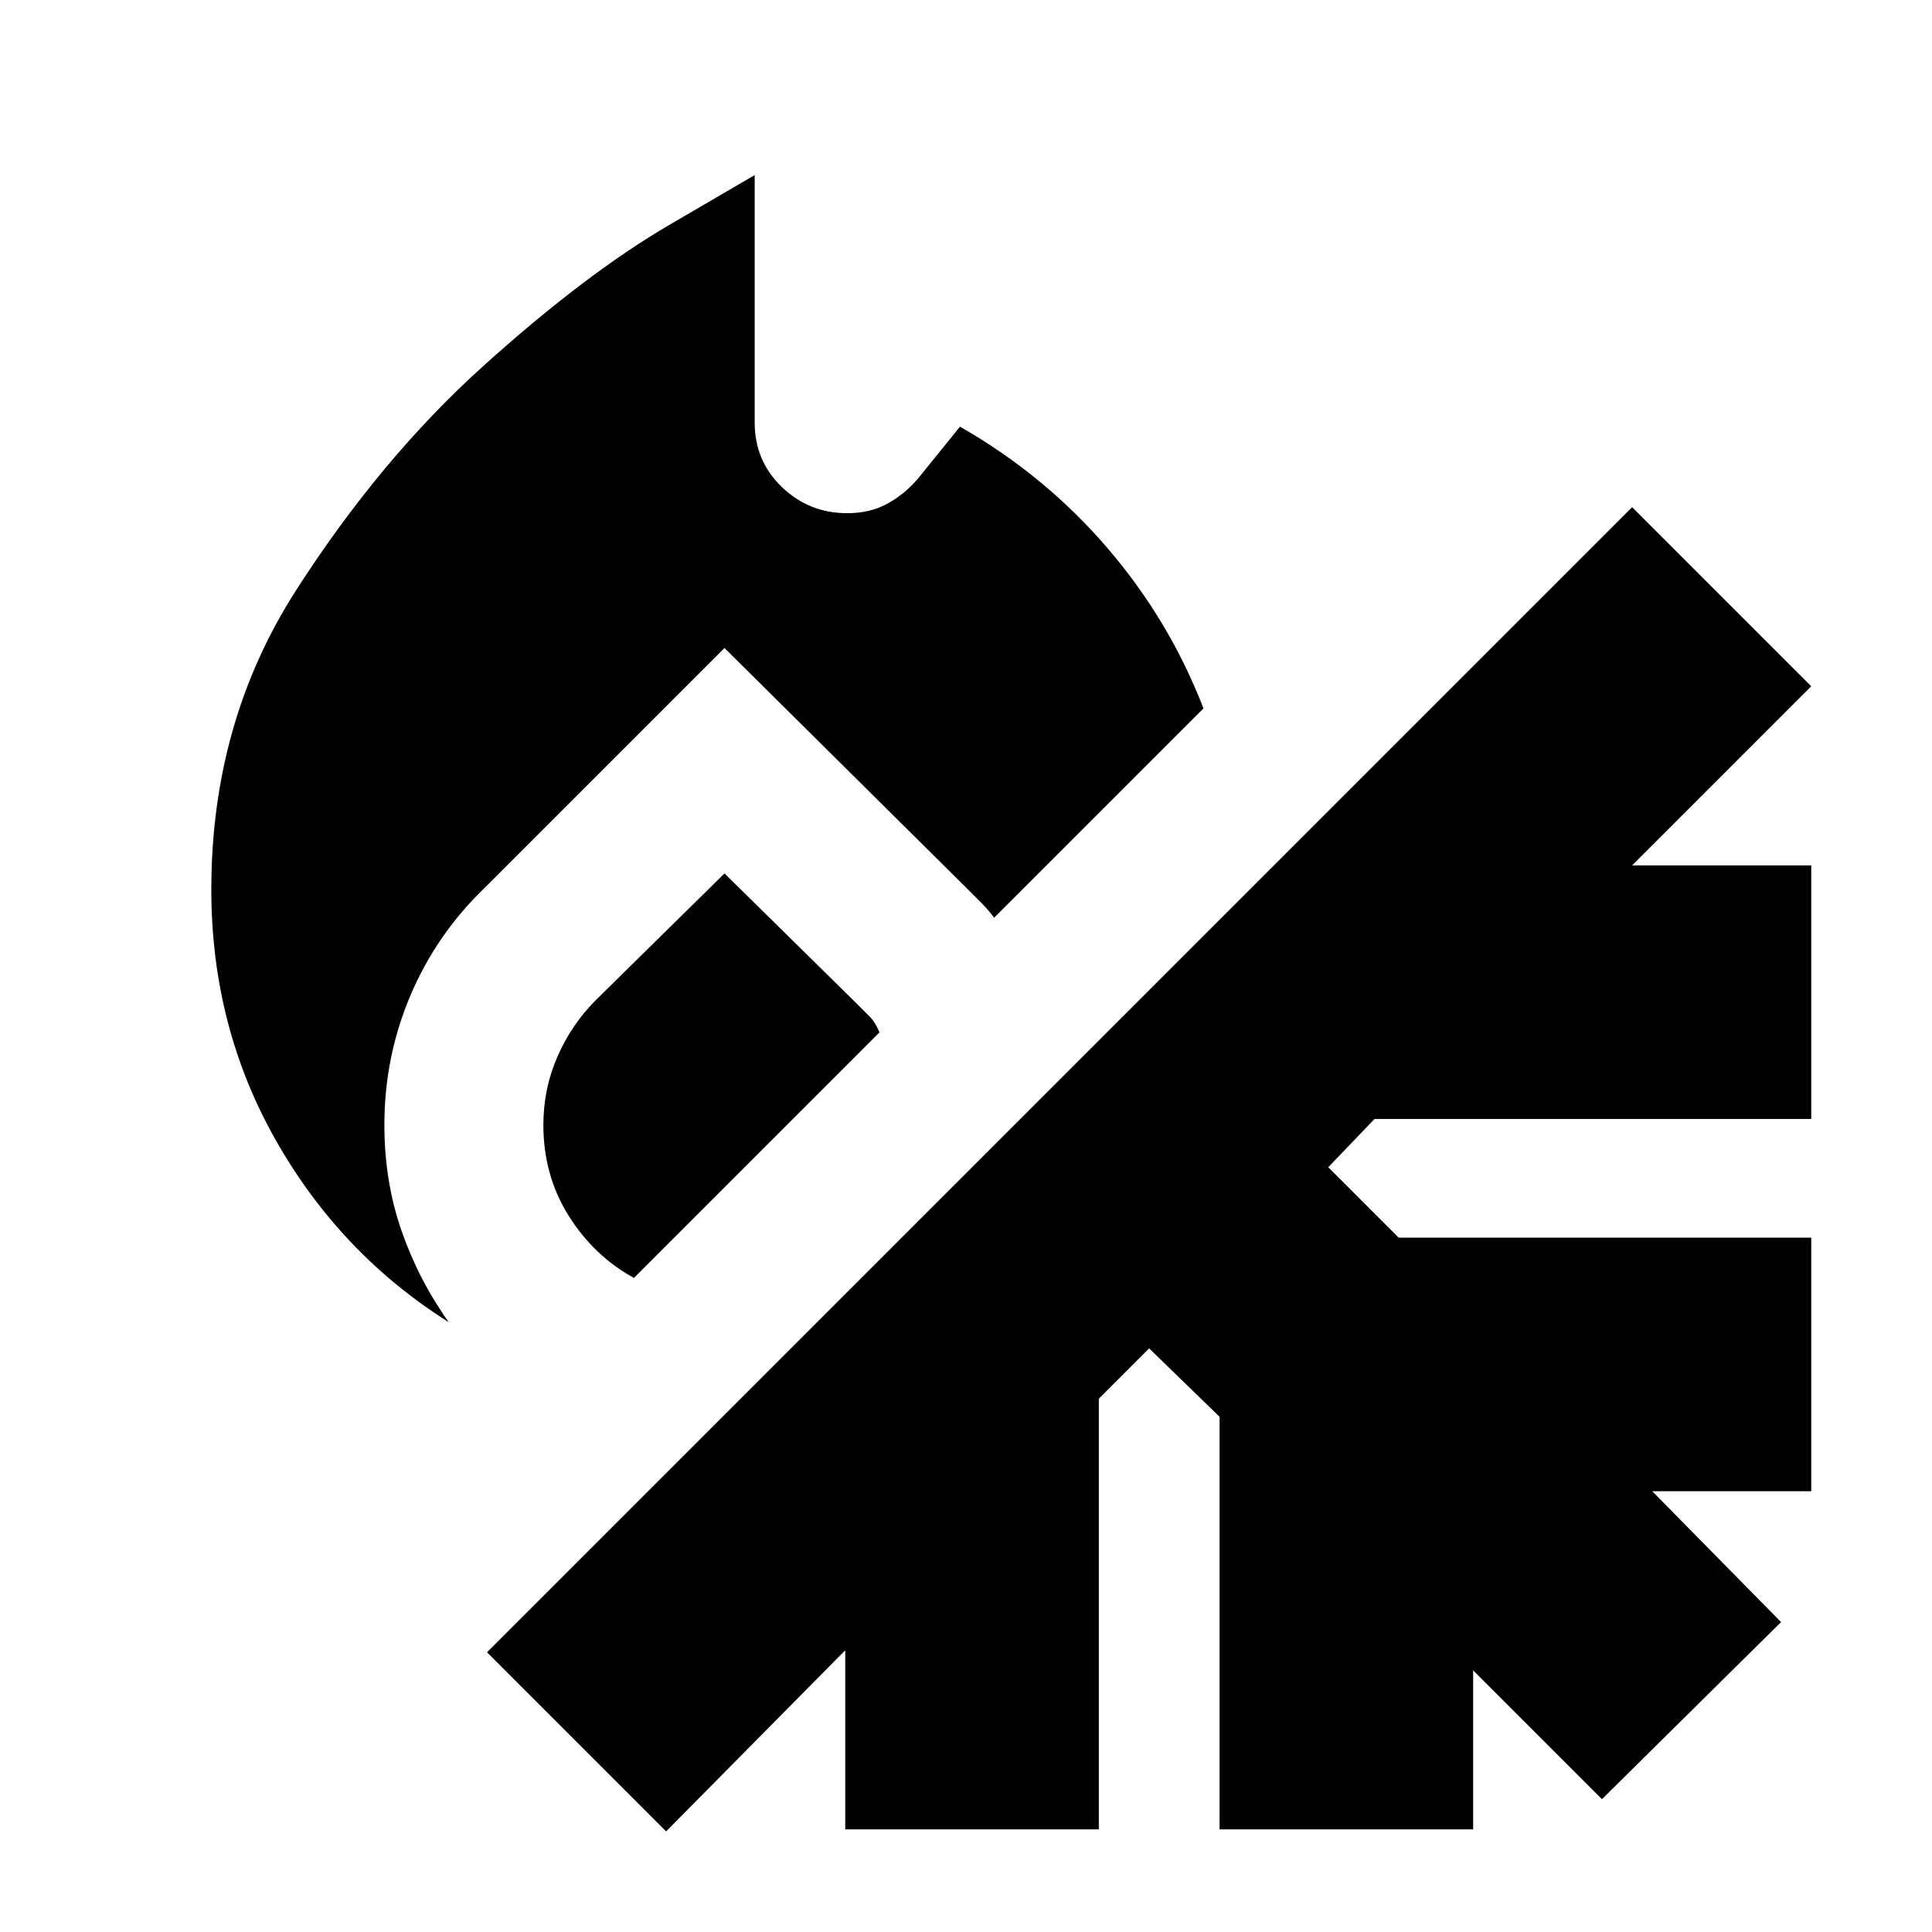 <svg xmlns="http://www.w3.org/2000/svg" height="24" viewBox="0 -960 960 960" width="24"><path d="M223-303q-54-34-86-90.5T105-518q0-83 42-148.5T240-778q51-46 93-70.5l42-24.5v123q0 19 13.5 32t32.5 13q11 0 19.5-4.5T456-722l21-26q42 24 73 60t48 80L494-504q-3-4-6.5-7.5L480-519 360-638 241-519q-24 23-37 53.5T191-401q0 28 8.5 52.5T223-303Zm92-22q-20-11-32.5-31T270-401q0-18 7-34t19-28l64-63 65 64 7 7q3 3 5 8L315-325Zm16 275-89-89 569-569 89 89-89 89h89v126H683l-23 24 35 35h205v126h-79l64 65-89 88-64-64v79H606v-205l-35-34-25 25v214H420v-89l-89 90Z"/></svg>